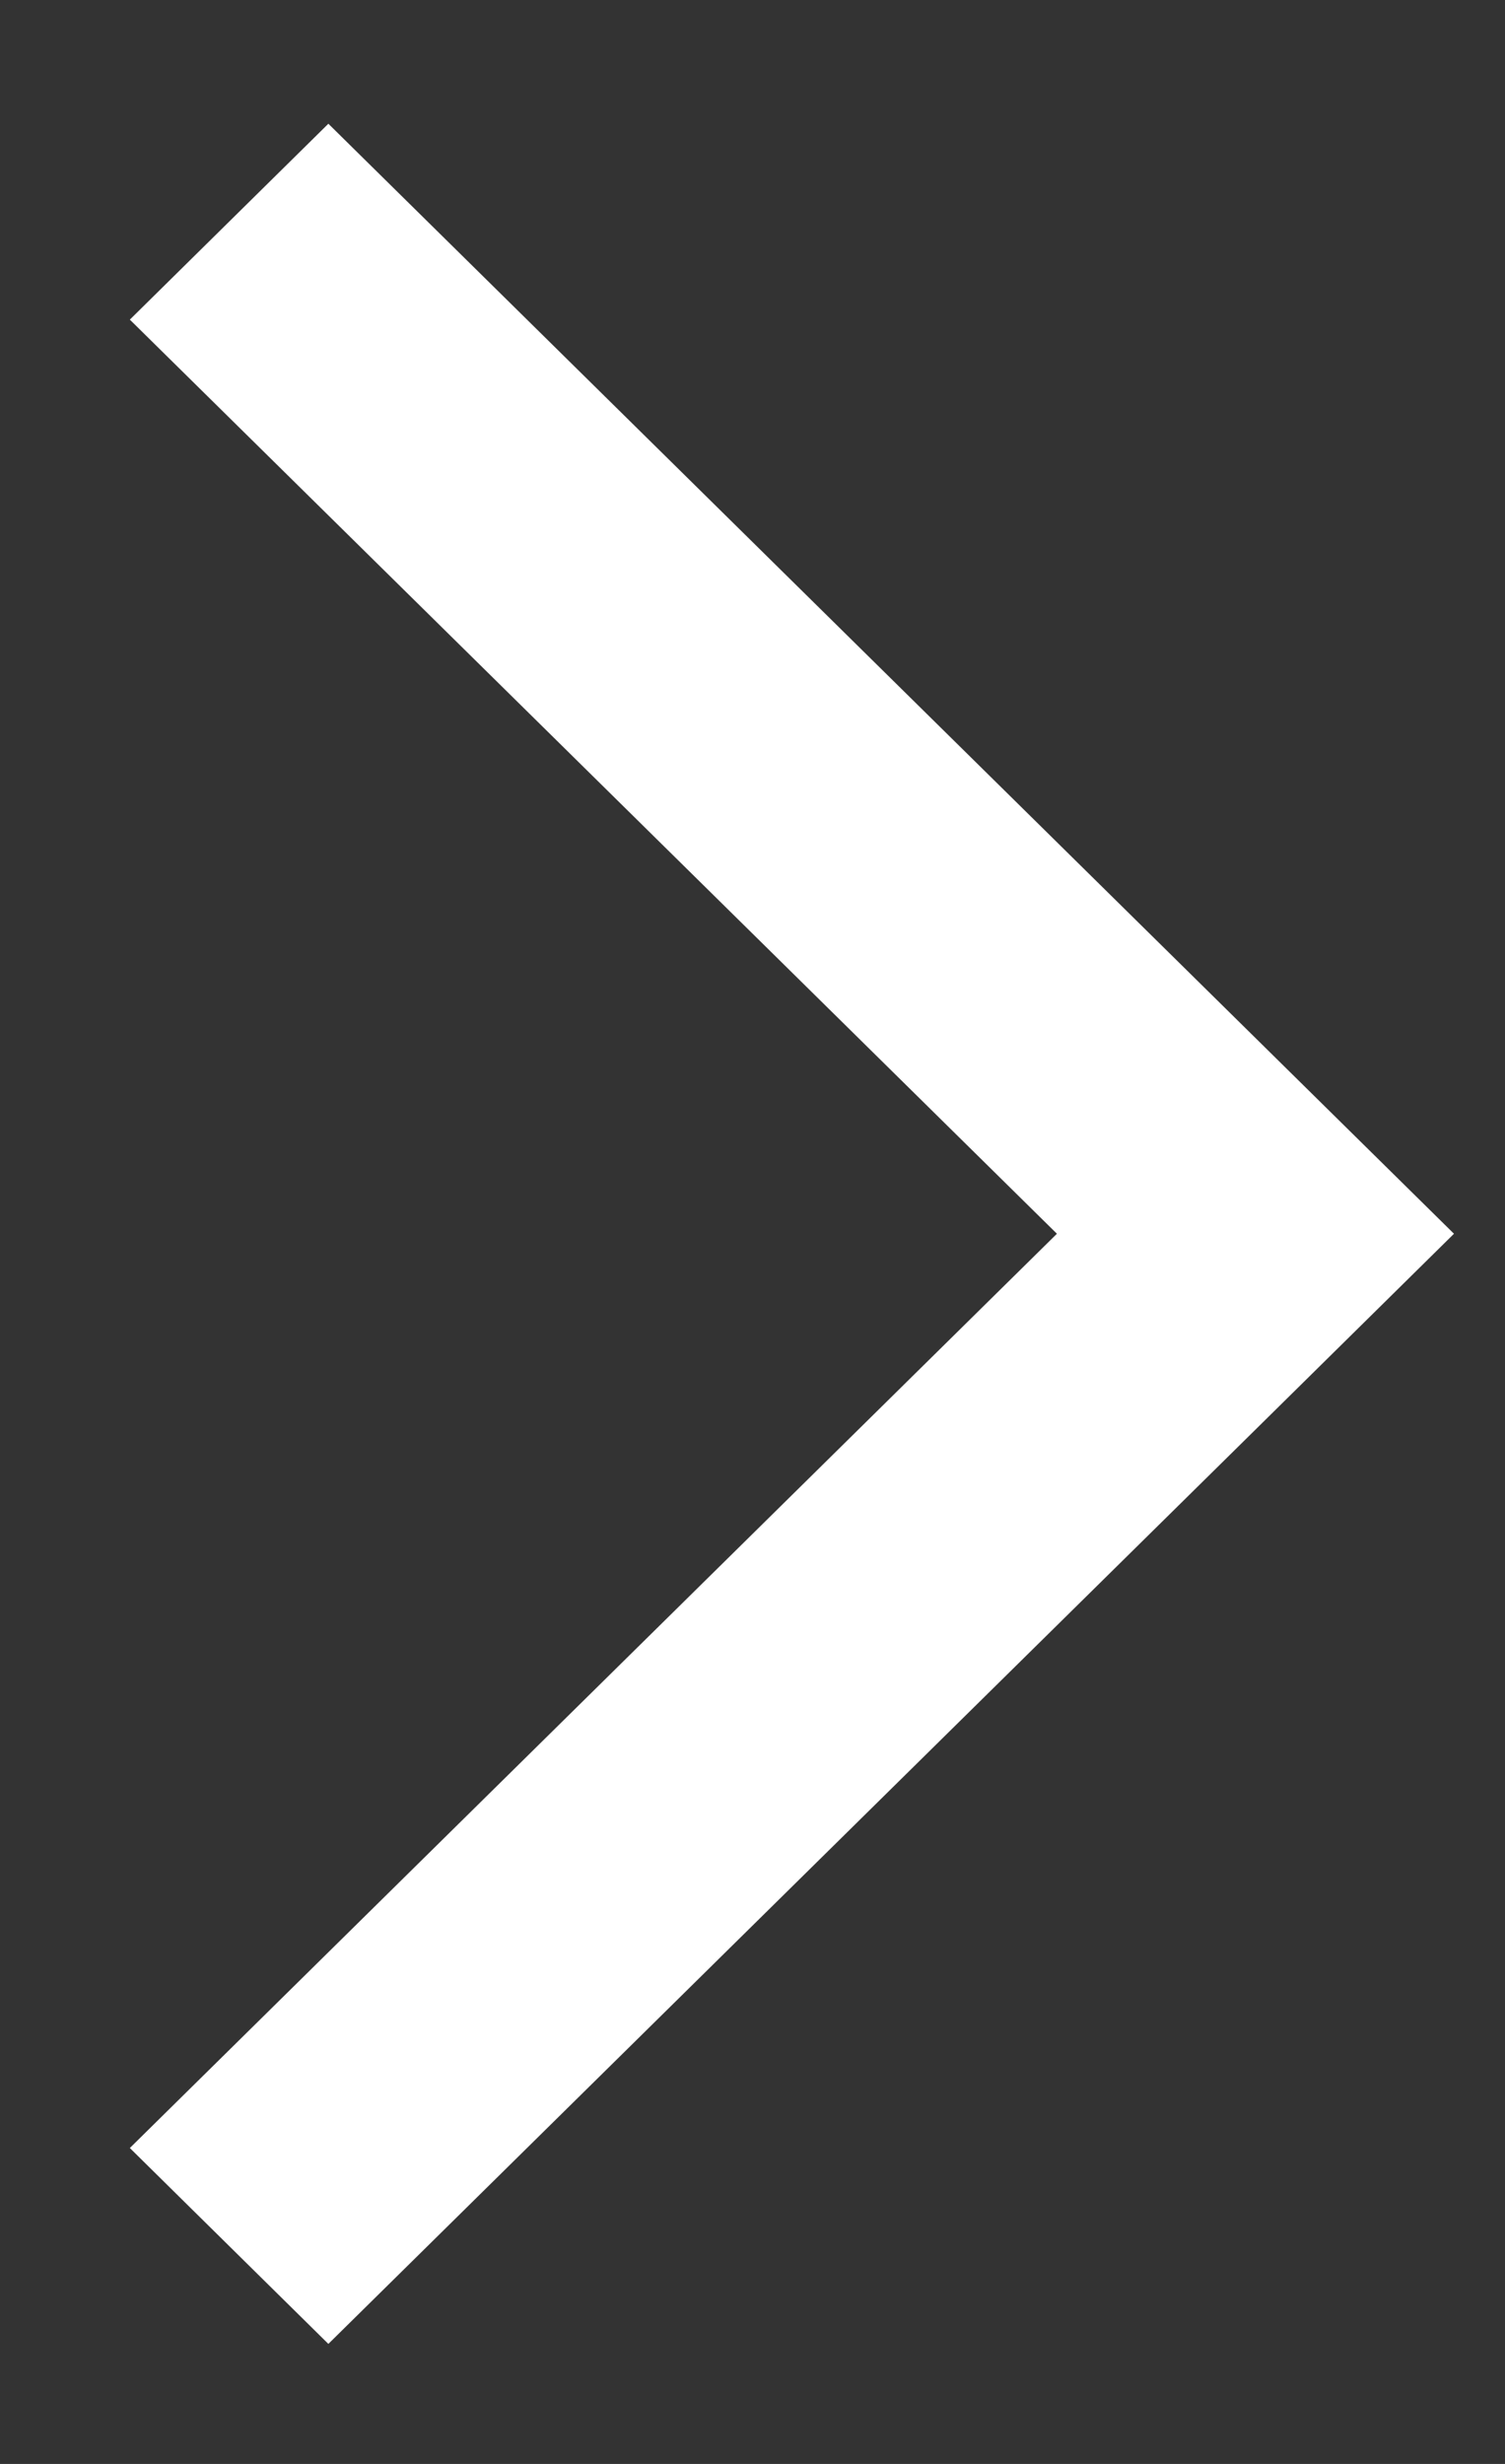 <svg
 xmlns="http://www.w3.org/2000/svg"
 xmlns:xlink="http://www.w3.org/1999/xlink"
 width="11px" height="18px">
<rect width="100%" height="100%" fill="#333333" stroke="none"/>
<path fill-rule="evenodd"  fill="rgb(255, 255, 255)"
 d="M10.627,9.013 L2.400,0.904 L0.949,2.335 L7.725,9.013 L0.949,15.692 L2.400,17.123 L9.176,10.444 L9.176,10.444 L10.627,9.013 Z"/>
</svg>